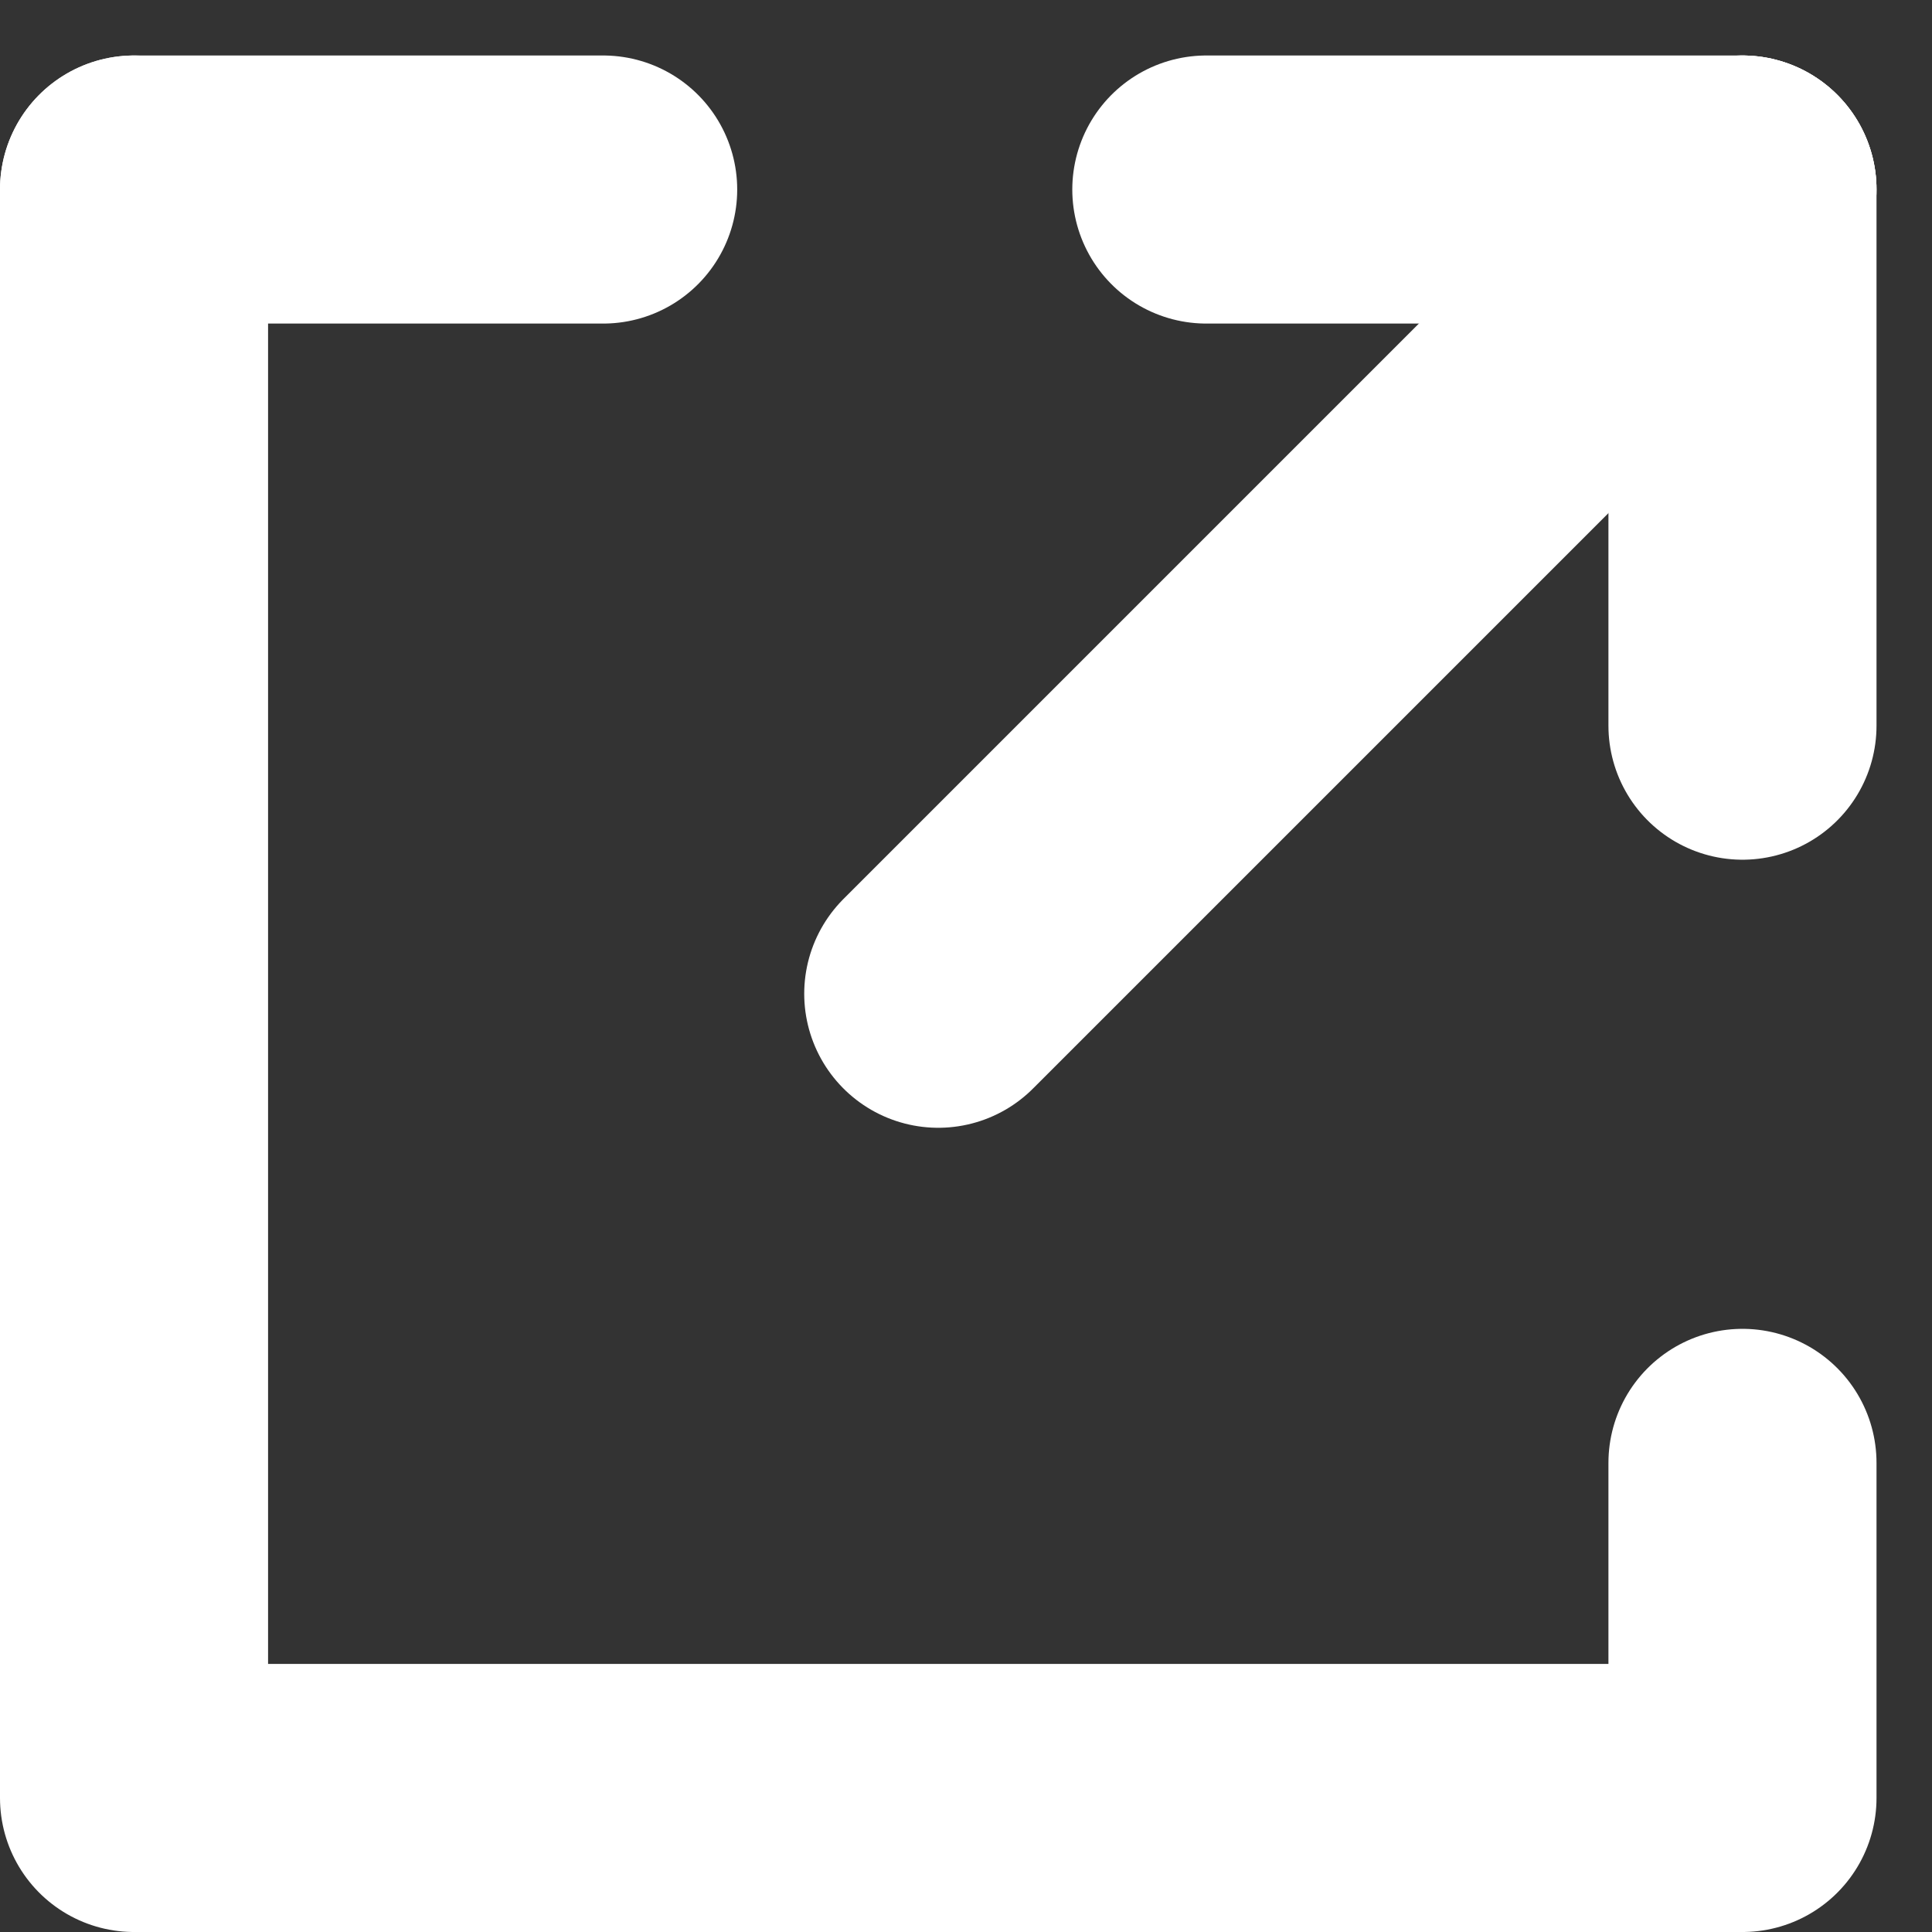 <svg xmlns="http://www.w3.org/2000/svg" width="28.828" height="28.828" viewBox="0 0 28.828 28.828">
  <rect x="0" y="0" width="28.828" height="28.828" fill="#333333" stroke="none"/>
  <defs>
    <style>
      .cls-1, .cls-2 {
        fill: none;
        stroke: #fff;
        stroke-width: 4px;
      }

      .cls-1 {
        stroke-linecap: round;
      }
    </style>
  </defs>
  <g id="组_148" data-name="组 148" transform="translate(-282 -325.496)">
    <line id="直线_8" data-name="直线 8" class="cls-1" y1="12" x2="12" transform="translate(296 328.324)"/>
    <line id="直线_9" data-name="直线 9" class="cls-1" x2="8" transform="translate(300 328.324)"/>
    <line id="直线_10" data-name="直线 10" class="cls-1" y1="8" transform="translate(308 328.324)"/>
    <g id="组_10" data-name="组 10" transform="translate(284 328.324)">
      <line id="直线_11" data-name="直线 11" class="cls-1" x2="7"/>
      <line id="直线_12" data-name="直线 12" class="cls-1" y1="24"/>
      <line id="直线_13" data-name="直线 13" class="cls-2" x1="24" transform="translate(0 24)"/>
      <line id="直线_14" data-name="直线 14" class="cls-1" y2="5" transform="translate(24 19)"/>
    </g>
  </g>
</svg>
